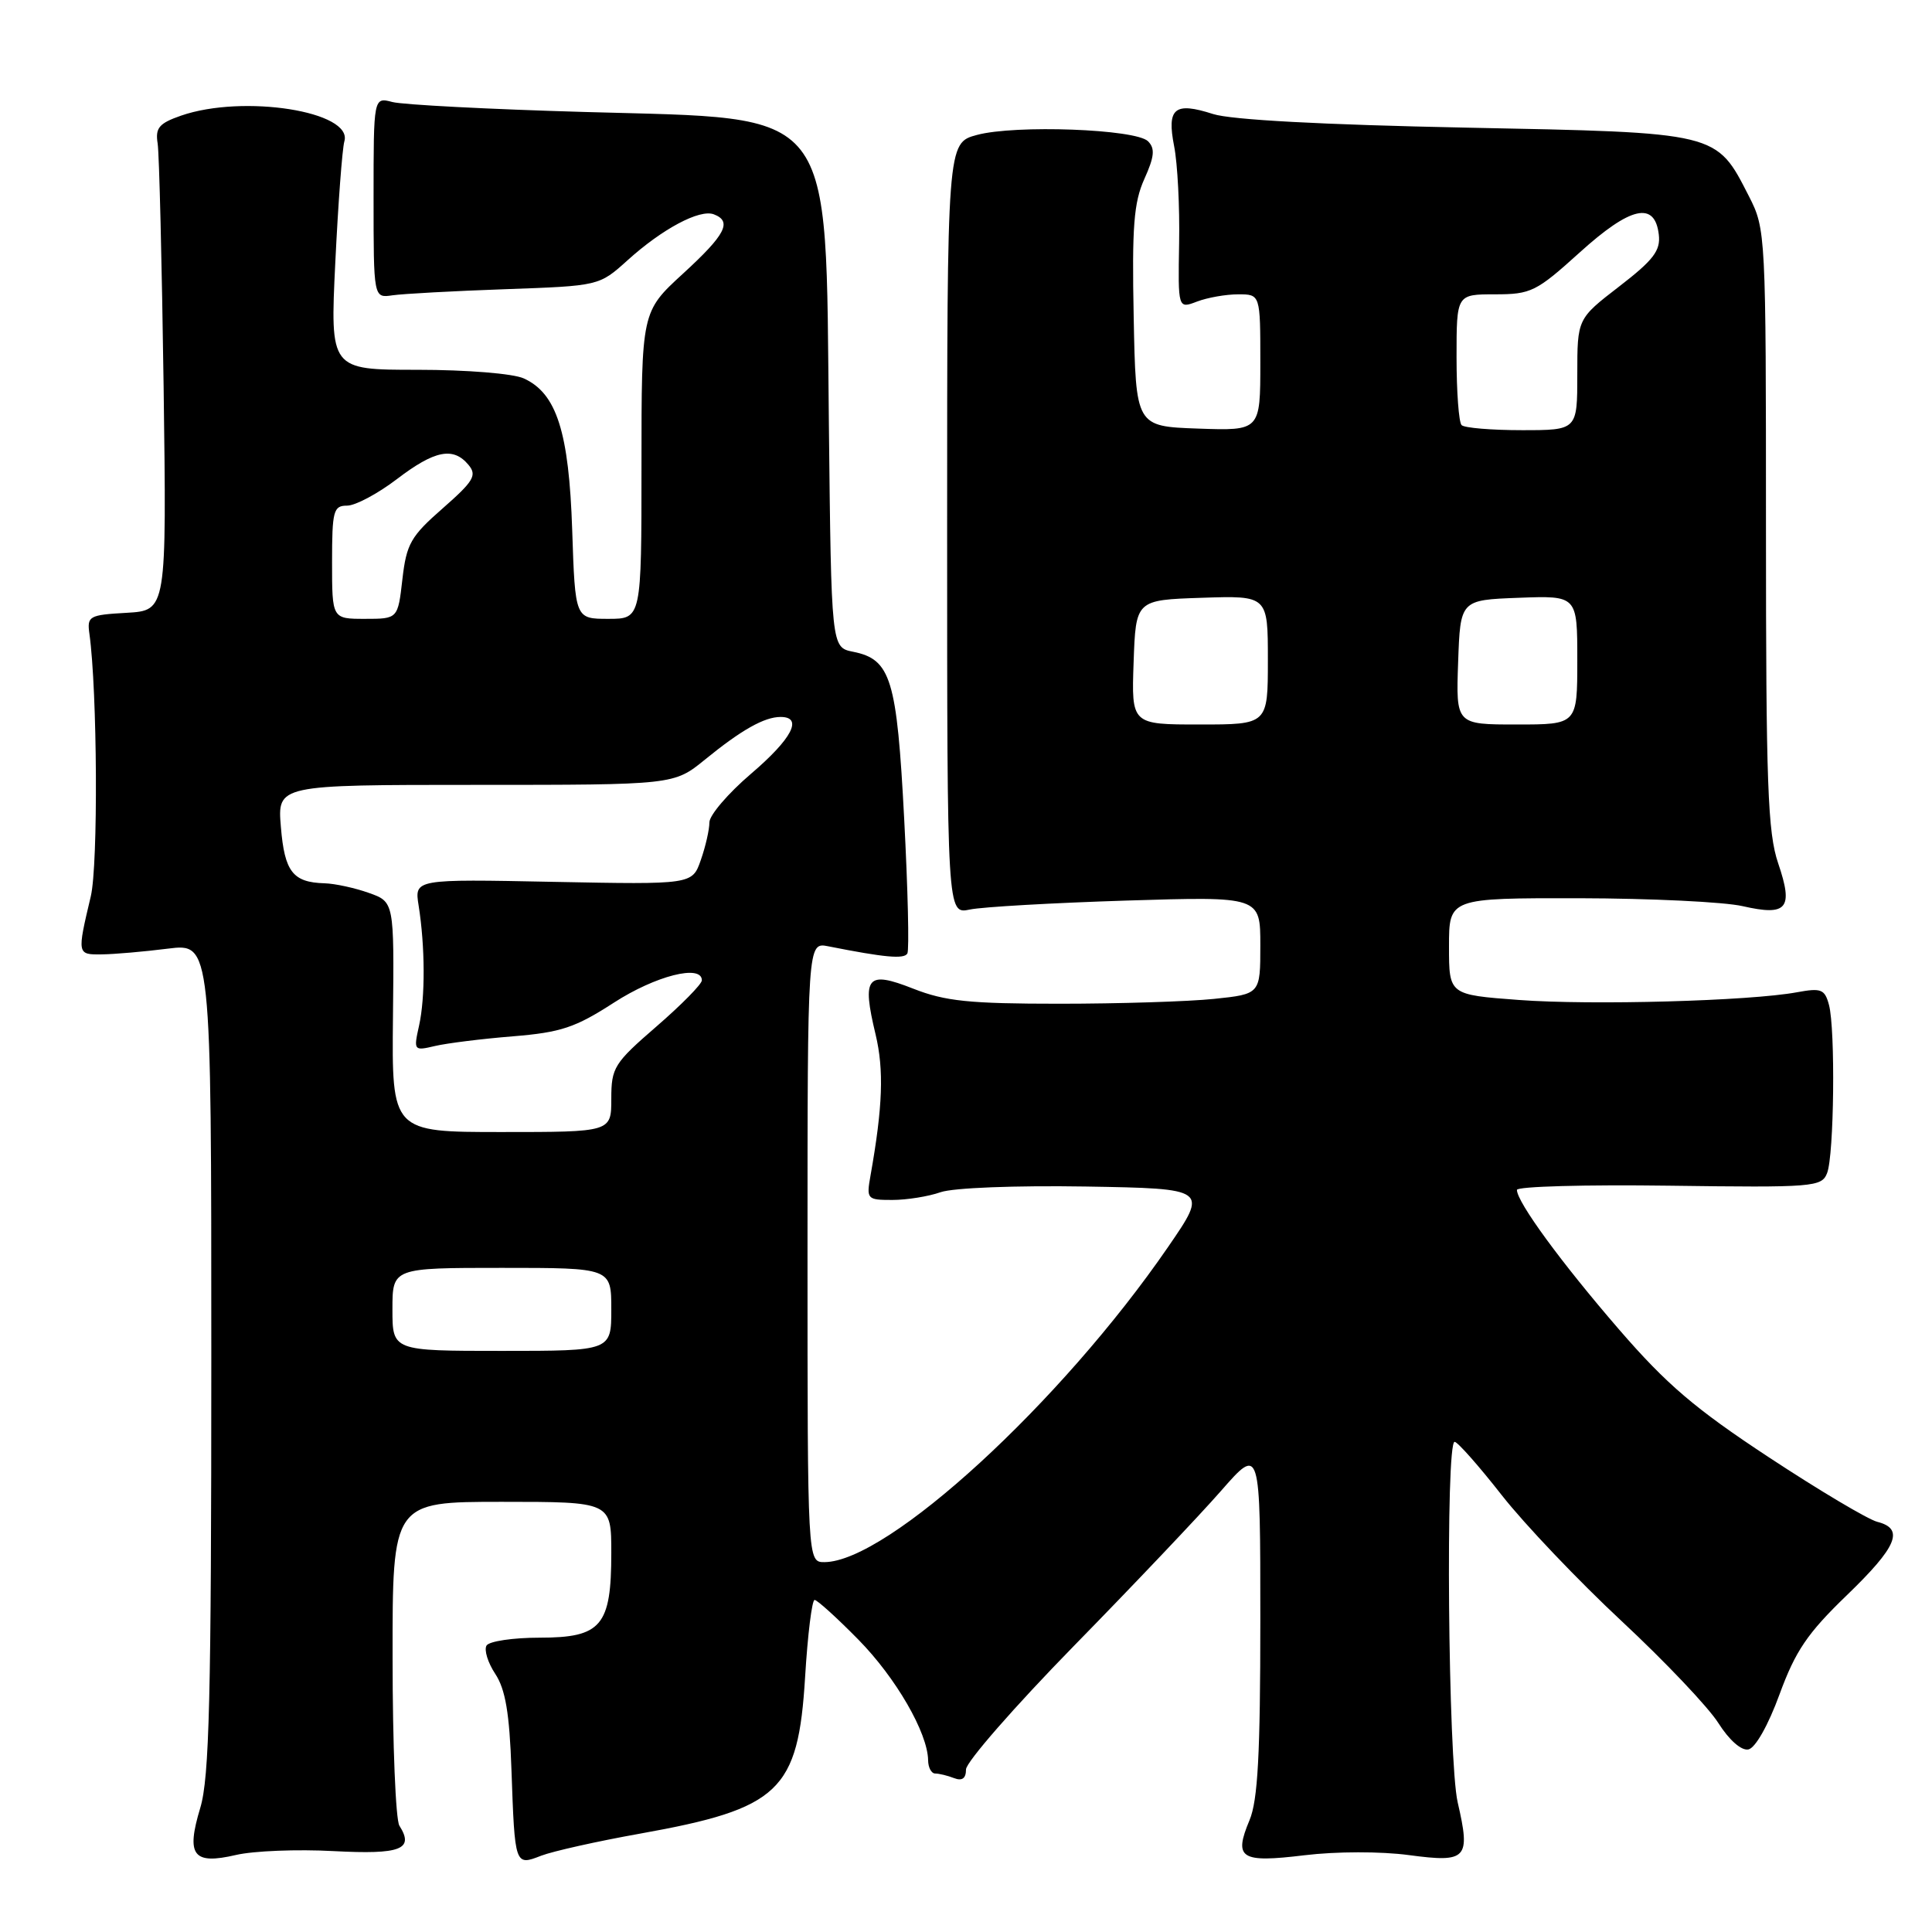 <?xml version="1.0" encoding="UTF-8" standalone="no"?>
<!DOCTYPE svg PUBLIC "-//W3C//DTD SVG 1.1//EN" "http://www.w3.org/Graphics/SVG/1.1/DTD/svg11.dtd" >
<svg xmlns="http://www.w3.org/2000/svg" xmlns:xlink="http://www.w3.org/1999/xlink" version="1.1" viewBox="0 0 256 256">
 <g >
 <path fill="currentColor"
d=" M 44.19 245.28 C 53.12 245.75 54.92 245.06 52.92 241.91 C 52.43 241.13 52.02 231.16 52.02 219.75 C 52.00 199.00 52.00 199.00 66.50 199.00 C 81.00 199.00 81.00 199.00 81.00 205.78 C 81.00 215.45 79.69 217.00 71.50 217.00 C 67.99 217.00 64.83 217.47 64.47 218.04 C 64.12 218.62 64.64 220.31 65.62 221.79 C 66.97 223.83 67.51 226.99 67.77 234.50 C 68.22 247.24 68.22 247.25 71.71 245.89 C 73.25 245.30 79.13 243.98 84.79 242.97 C 103.32 239.65 105.76 237.34 106.68 222.22 C 107.02 216.60 107.59 212.00 107.94 212.00 C 108.28 212.00 110.89 214.36 113.73 217.25 C 118.71 222.31 122.93 229.61 122.98 233.25 C 122.99 234.21 123.41 235.00 123.92 235.00 C 124.42 235.00 125.55 235.27 126.42 235.61 C 127.49 236.02 128.00 235.65 128.00 234.46 C 128.00 233.50 134.43 226.14 142.29 218.10 C 150.15 210.07 158.93 200.82 161.79 197.55 C 167.00 191.60 167.00 191.60 167.00 214.68 C 167.00 232.43 166.67 238.55 165.57 241.18 C 163.44 246.27 164.37 246.86 172.85 245.83 C 177.07 245.32 182.96 245.31 186.69 245.81 C 194.39 246.84 194.88 246.31 193.15 238.82 C 191.88 233.31 191.52 190.97 192.75 191.05 C 193.16 191.08 195.97 194.26 199.00 198.13 C 202.03 201.99 209.18 209.50 214.89 214.82 C 220.61 220.15 226.37 226.22 227.69 228.31 C 229.12 230.57 230.74 232.00 231.67 231.81 C 232.59 231.63 234.31 228.59 235.80 224.50 C 237.91 218.75 239.49 216.42 244.68 211.41 C 251.40 204.93 252.38 202.57 248.75 201.65 C 247.51 201.33 241.05 197.49 234.40 193.11 C 224.59 186.66 220.82 183.43 214.53 176.16 C 206.87 167.30 201.01 159.29 201.00 157.67 C 201.00 157.21 210.08 156.96 221.17 157.11 C 240.34 157.37 241.38 157.28 242.10 155.44 C 243.03 153.07 243.21 136.40 242.35 133.16 C 241.79 131.07 241.32 130.89 238.11 131.48 C 231.85 132.64 210.87 133.22 201.25 132.50 C 192.00 131.81 192.00 131.81 192.00 125.41 C 192.00 119.00 192.00 119.00 209.25 119.02 C 218.74 119.04 228.48 119.51 230.91 120.07 C 236.81 121.42 237.66 120.40 235.62 114.40 C 234.23 110.33 234.00 103.93 234.00 70.03 C 234.00 30.93 233.97 30.37 231.75 26.02 C 227.38 17.47 227.83 17.58 194.18 16.91 C 175.29 16.53 163.13 15.88 160.74 15.11 C 155.62 13.46 154.59 14.32 155.58 19.38 C 156.03 21.65 156.33 27.42 156.24 32.21 C 156.09 40.92 156.09 40.92 158.61 39.96 C 160.00 39.43 162.45 39.00 164.07 39.00 C 167.00 39.00 167.00 39.00 167.00 48.04 C 167.00 57.08 167.00 57.08 158.75 56.79 C 150.50 56.50 150.50 56.50 150.22 42.00 C 149.98 30.07 150.23 26.83 151.63 23.72 C 152.97 20.75 153.07 19.67 152.12 18.72 C 150.51 17.10 134.52 16.51 129.45 17.88 C 125.50 18.94 125.50 18.94 125.50 70.05 C 125.50 121.15 125.50 121.15 128.50 120.52 C 130.15 120.17 139.49 119.64 149.25 119.33 C 167.00 118.78 167.00 118.78 167.00 125.25 C 167.00 131.72 167.00 131.72 160.85 132.36 C 157.47 132.71 148.26 133.00 140.39 133.00 C 128.44 133.00 125.24 132.67 121.00 131.00 C 114.85 128.58 114.18 129.40 116.02 137.07 C 117.14 141.77 116.97 146.63 115.35 155.75 C 114.79 158.90 114.88 159.00 118.24 159.00 C 120.14 159.00 123.03 158.54 124.64 157.97 C 126.33 157.39 134.53 157.07 143.84 157.22 C 160.09 157.50 160.09 157.50 154.77 165.24 C 140.58 185.89 117.62 206.94 109.25 206.99 C 107.00 207.00 107.00 207.00 107.00 165.92 C 107.00 124.84 107.00 124.84 109.75 125.39 C 117.26 126.88 119.81 127.11 120.23 126.34 C 120.49 125.88 120.30 117.86 119.81 108.52 C 118.84 89.94 118.05 87.36 113.03 86.36 C 110.15 85.78 110.15 85.78 109.83 56.14 C 109.36 13.55 111.12 15.80 77.55 14.84 C 64.87 14.48 53.38 13.88 52.00 13.52 C 49.50 12.86 49.50 12.86 49.50 26.18 C 49.50 39.50 49.50 39.50 52.00 39.13 C 53.38 38.93 60.10 38.56 66.95 38.32 C 79.39 37.88 79.39 37.88 83.14 34.50 C 87.76 30.32 92.72 27.68 94.59 28.40 C 97.05 29.34 96.14 31.09 90.50 36.26 C 85.00 41.30 85.00 41.30 85.00 61.65 C 85.00 82.00 85.00 82.00 80.61 82.00 C 76.21 82.00 76.21 82.00 75.82 70.25 C 75.39 57.23 73.76 52.12 69.40 50.14 C 68.00 49.50 61.86 49.00 55.32 49.00 C 43.74 49.00 43.74 49.00 44.43 34.75 C 44.81 26.91 45.35 19.70 45.63 18.73 C 46.79 14.76 32.25 12.47 24.00 15.32 C 21.07 16.34 20.56 16.94 20.89 19.02 C 21.10 20.38 21.45 34.86 21.68 51.20 C 22.08 80.89 22.08 80.89 16.79 81.20 C 11.79 81.48 11.52 81.64 11.85 84.00 C 12.90 91.59 13.02 114.58 12.03 118.77 C 10.20 126.49 10.21 126.50 13.50 126.46 C 15.15 126.44 19.09 126.10 22.25 125.70 C 28.00 124.98 28.00 124.98 28.00 179.83 C 28.00 225.05 27.74 235.53 26.54 239.54 C 24.63 245.87 25.57 247.12 31.28 245.79 C 33.60 245.25 39.41 245.02 44.19 245.28 Z  M 52.00 173.50 C 52.00 168.00 52.00 168.00 66.50 168.00 C 81.00 168.00 81.00 168.00 81.00 173.50 C 81.00 179.00 81.00 179.00 66.50 179.00 C 52.00 179.00 52.00 179.00 52.00 173.50 Z  M 52.07 134.75 C 52.23 119.50 52.23 119.50 48.86 118.31 C 47.01 117.65 44.38 117.08 43.00 117.04 C 38.80 116.92 37.71 115.51 37.22 109.59 C 36.75 104.00 36.75 104.00 63.02 104.00 C 89.29 104.00 89.29 104.00 93.40 100.66 C 98.23 96.72 101.28 95.00 103.43 95.00 C 106.46 95.00 104.95 97.89 99.50 102.54 C 96.47 105.13 94.00 108.02 94.00 108.97 C 94.00 109.92 93.49 112.17 92.86 113.96 C 91.73 117.21 91.73 117.21 73.32 116.85 C 54.91 116.48 54.91 116.48 55.47 119.99 C 56.33 125.42 56.36 132.16 55.53 135.89 C 54.79 139.22 54.83 139.26 57.64 138.60 C 59.21 138.23 63.85 137.65 67.94 137.32 C 74.32 136.80 76.22 136.17 81.34 132.86 C 86.86 129.29 93.00 127.73 93.00 129.90 C 93.00 130.40 90.30 133.14 87.00 136.00 C 81.36 140.88 81.00 141.46 81.00 145.60 C 81.00 150.00 81.00 150.00 66.46 150.00 C 51.91 150.00 51.91 150.00 52.07 134.75 Z  M 150.21 87.75 C 150.50 79.50 150.50 79.50 159.25 79.21 C 168.00 78.92 168.00 78.92 168.00 87.46 C 168.00 96.00 168.00 96.00 158.96 96.00 C 149.92 96.00 149.92 96.00 150.21 87.75 Z  M 193.21 87.75 C 193.50 79.50 193.50 79.50 201.25 79.21 C 209.00 78.92 209.00 78.92 209.00 87.46 C 209.00 96.00 209.00 96.00 200.96 96.00 C 192.92 96.00 192.92 96.00 193.21 87.75 Z  M 44.00 74.50 C 44.00 67.68 44.18 67.00 45.99 67.00 C 47.09 67.00 50.05 65.42 52.57 63.50 C 57.60 59.66 60.06 59.17 62.08 61.60 C 63.23 62.98 62.77 63.75 58.67 67.35 C 54.43 71.06 53.86 72.05 53.32 76.75 C 52.72 82.00 52.72 82.00 48.36 82.00 C 44.00 82.00 44.00 82.00 44.00 74.50 Z  M 193.67 56.33 C 193.30 55.97 193.00 51.92 193.00 47.33 C 193.00 39.00 193.00 39.00 198.09 39.00 C 202.87 39.00 203.57 38.65 209.31 33.46 C 216.06 27.35 219.28 26.62 219.80 31.09 C 220.05 33.21 219.09 34.46 214.55 37.96 C 209.00 42.24 209.00 42.24 209.00 49.62 C 209.00 57.00 209.00 57.00 201.67 57.00 C 197.63 57.00 194.03 56.70 193.67 56.33 Z "/>
</g>
</svg>